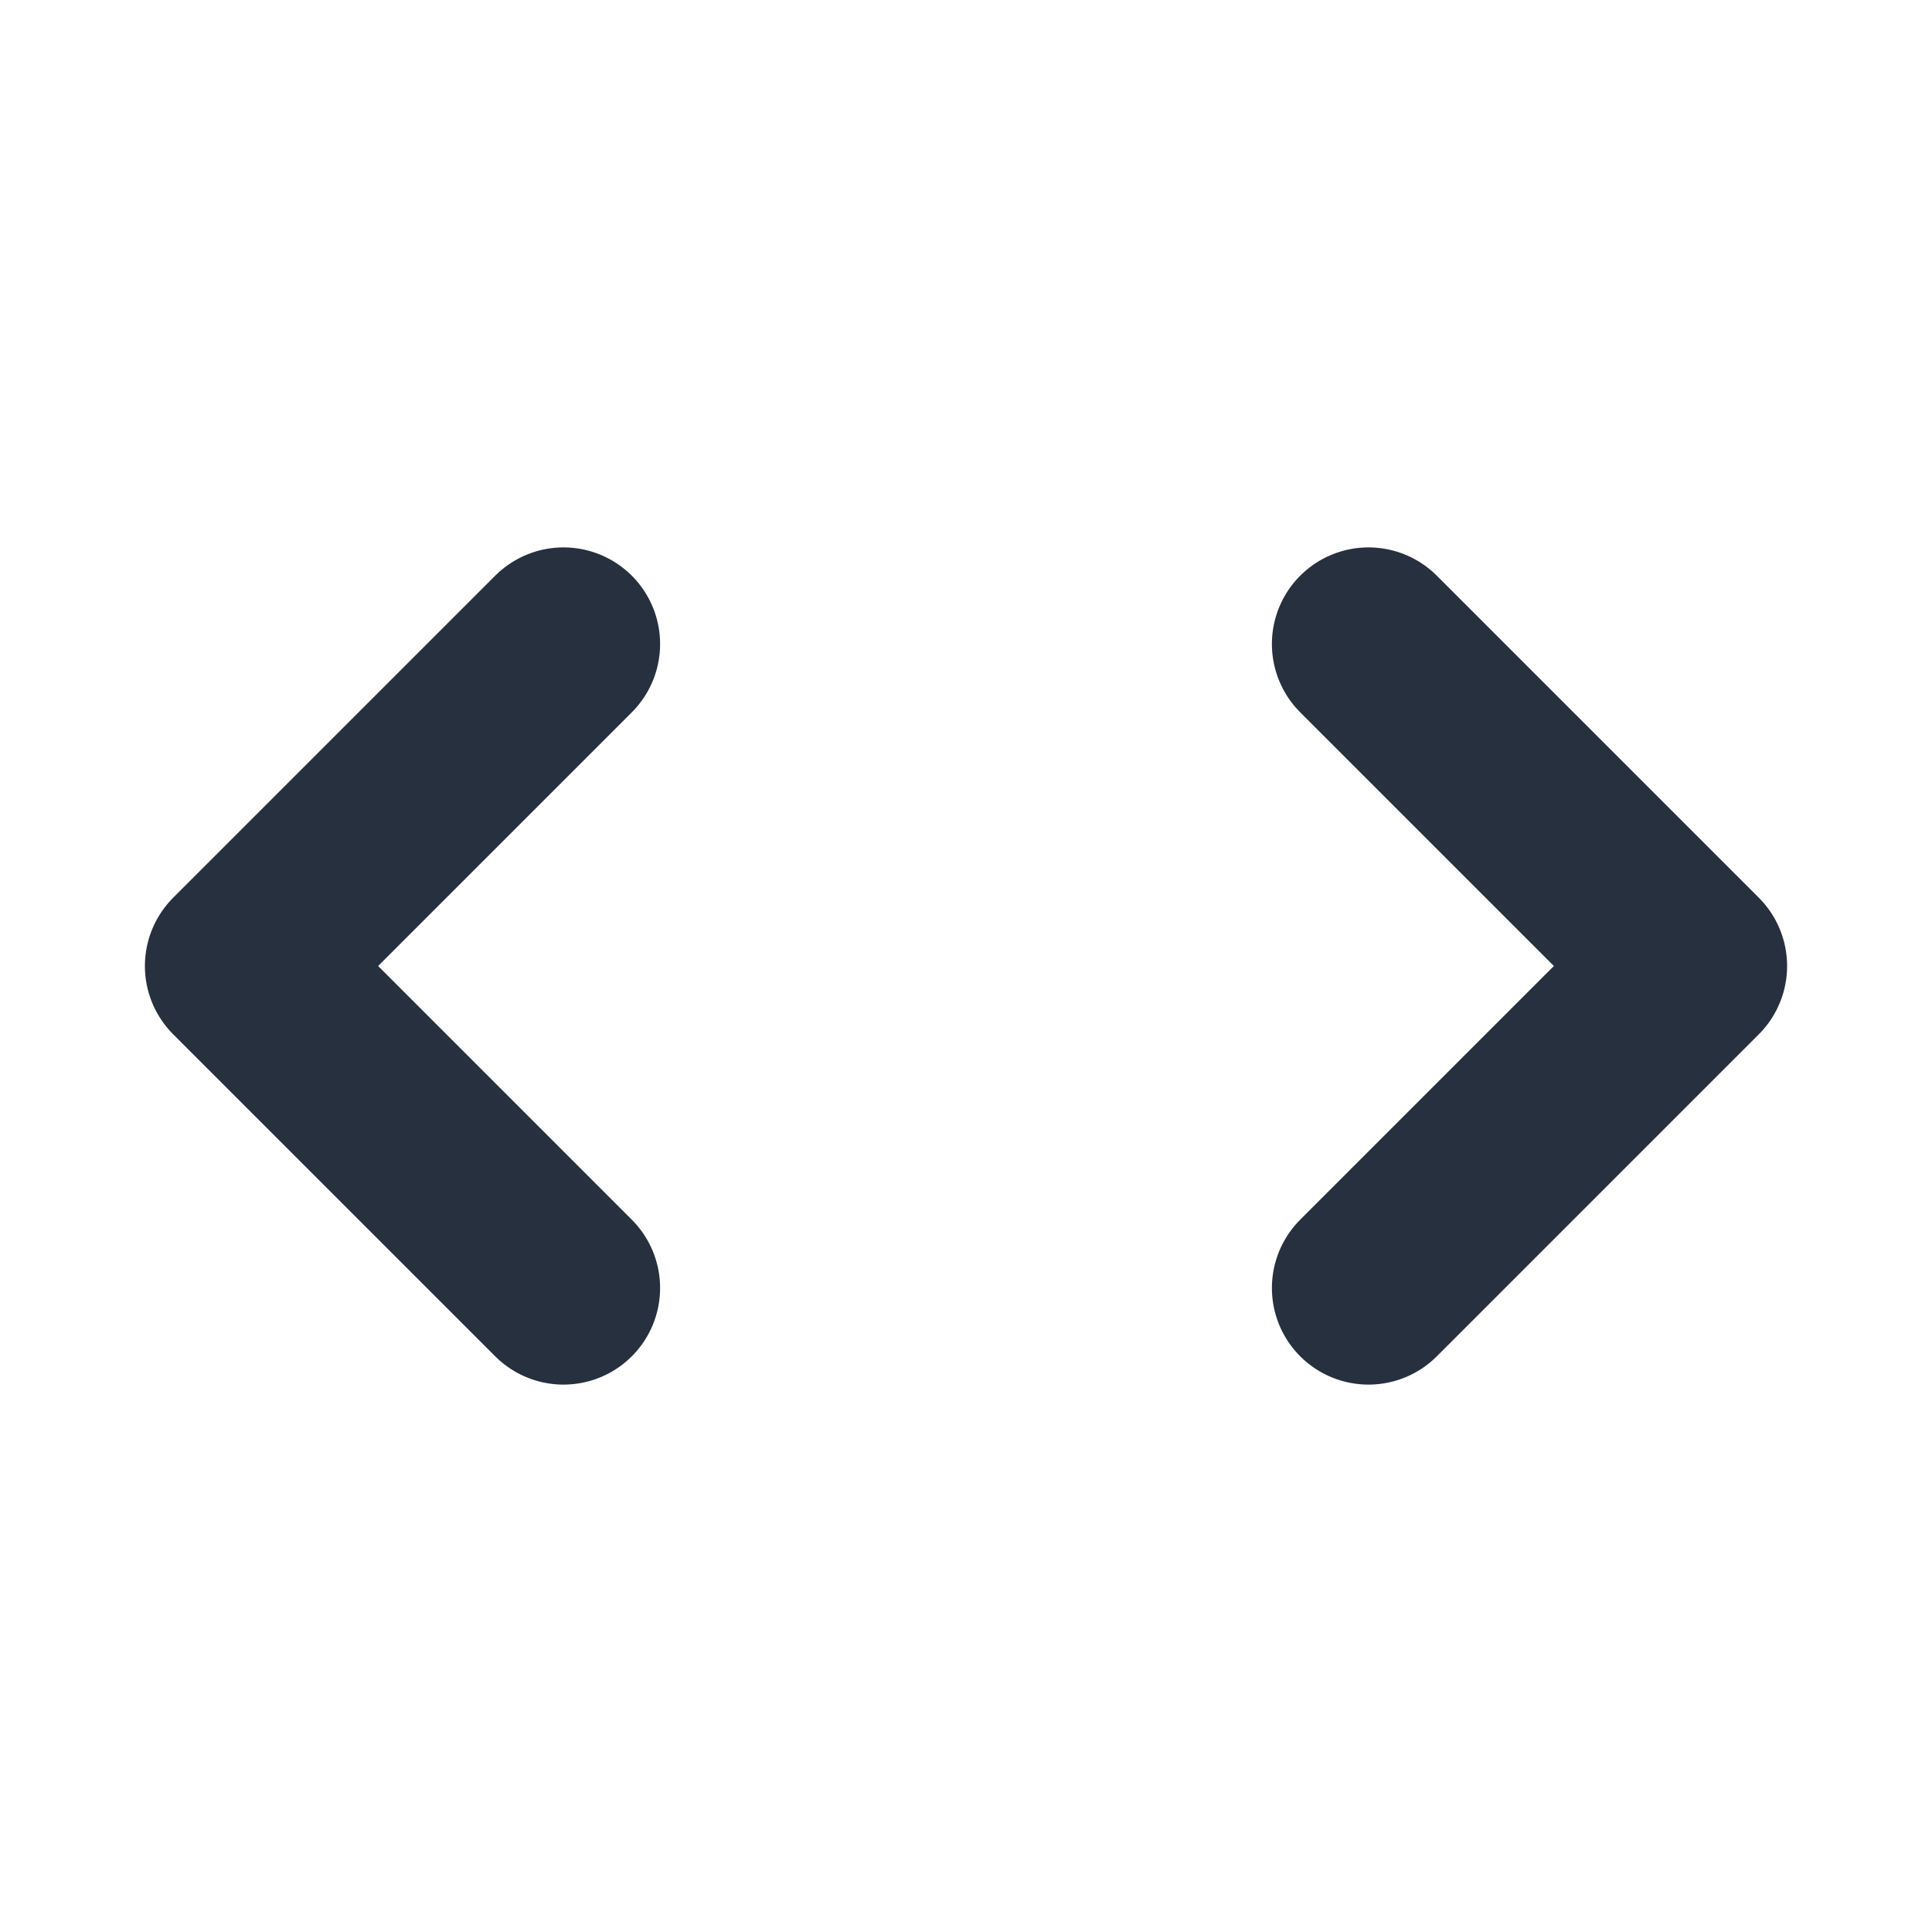 <svg width="40px" height="40px" viewBox="0 0 24 24" fill="none" xmlns="http://www.w3.org/2000/svg" aria-labelledby="codeIconTitle" stroke="#27303f" stroke-width="2.4" stroke-linecap="round" stroke-linejoin="round" color="#27303f"> <title id="codeIconTitle">Code</title> <path d="M7 8L3 12L7 16"/> <path d="M17 16L21 12L17 8"/> </svg>